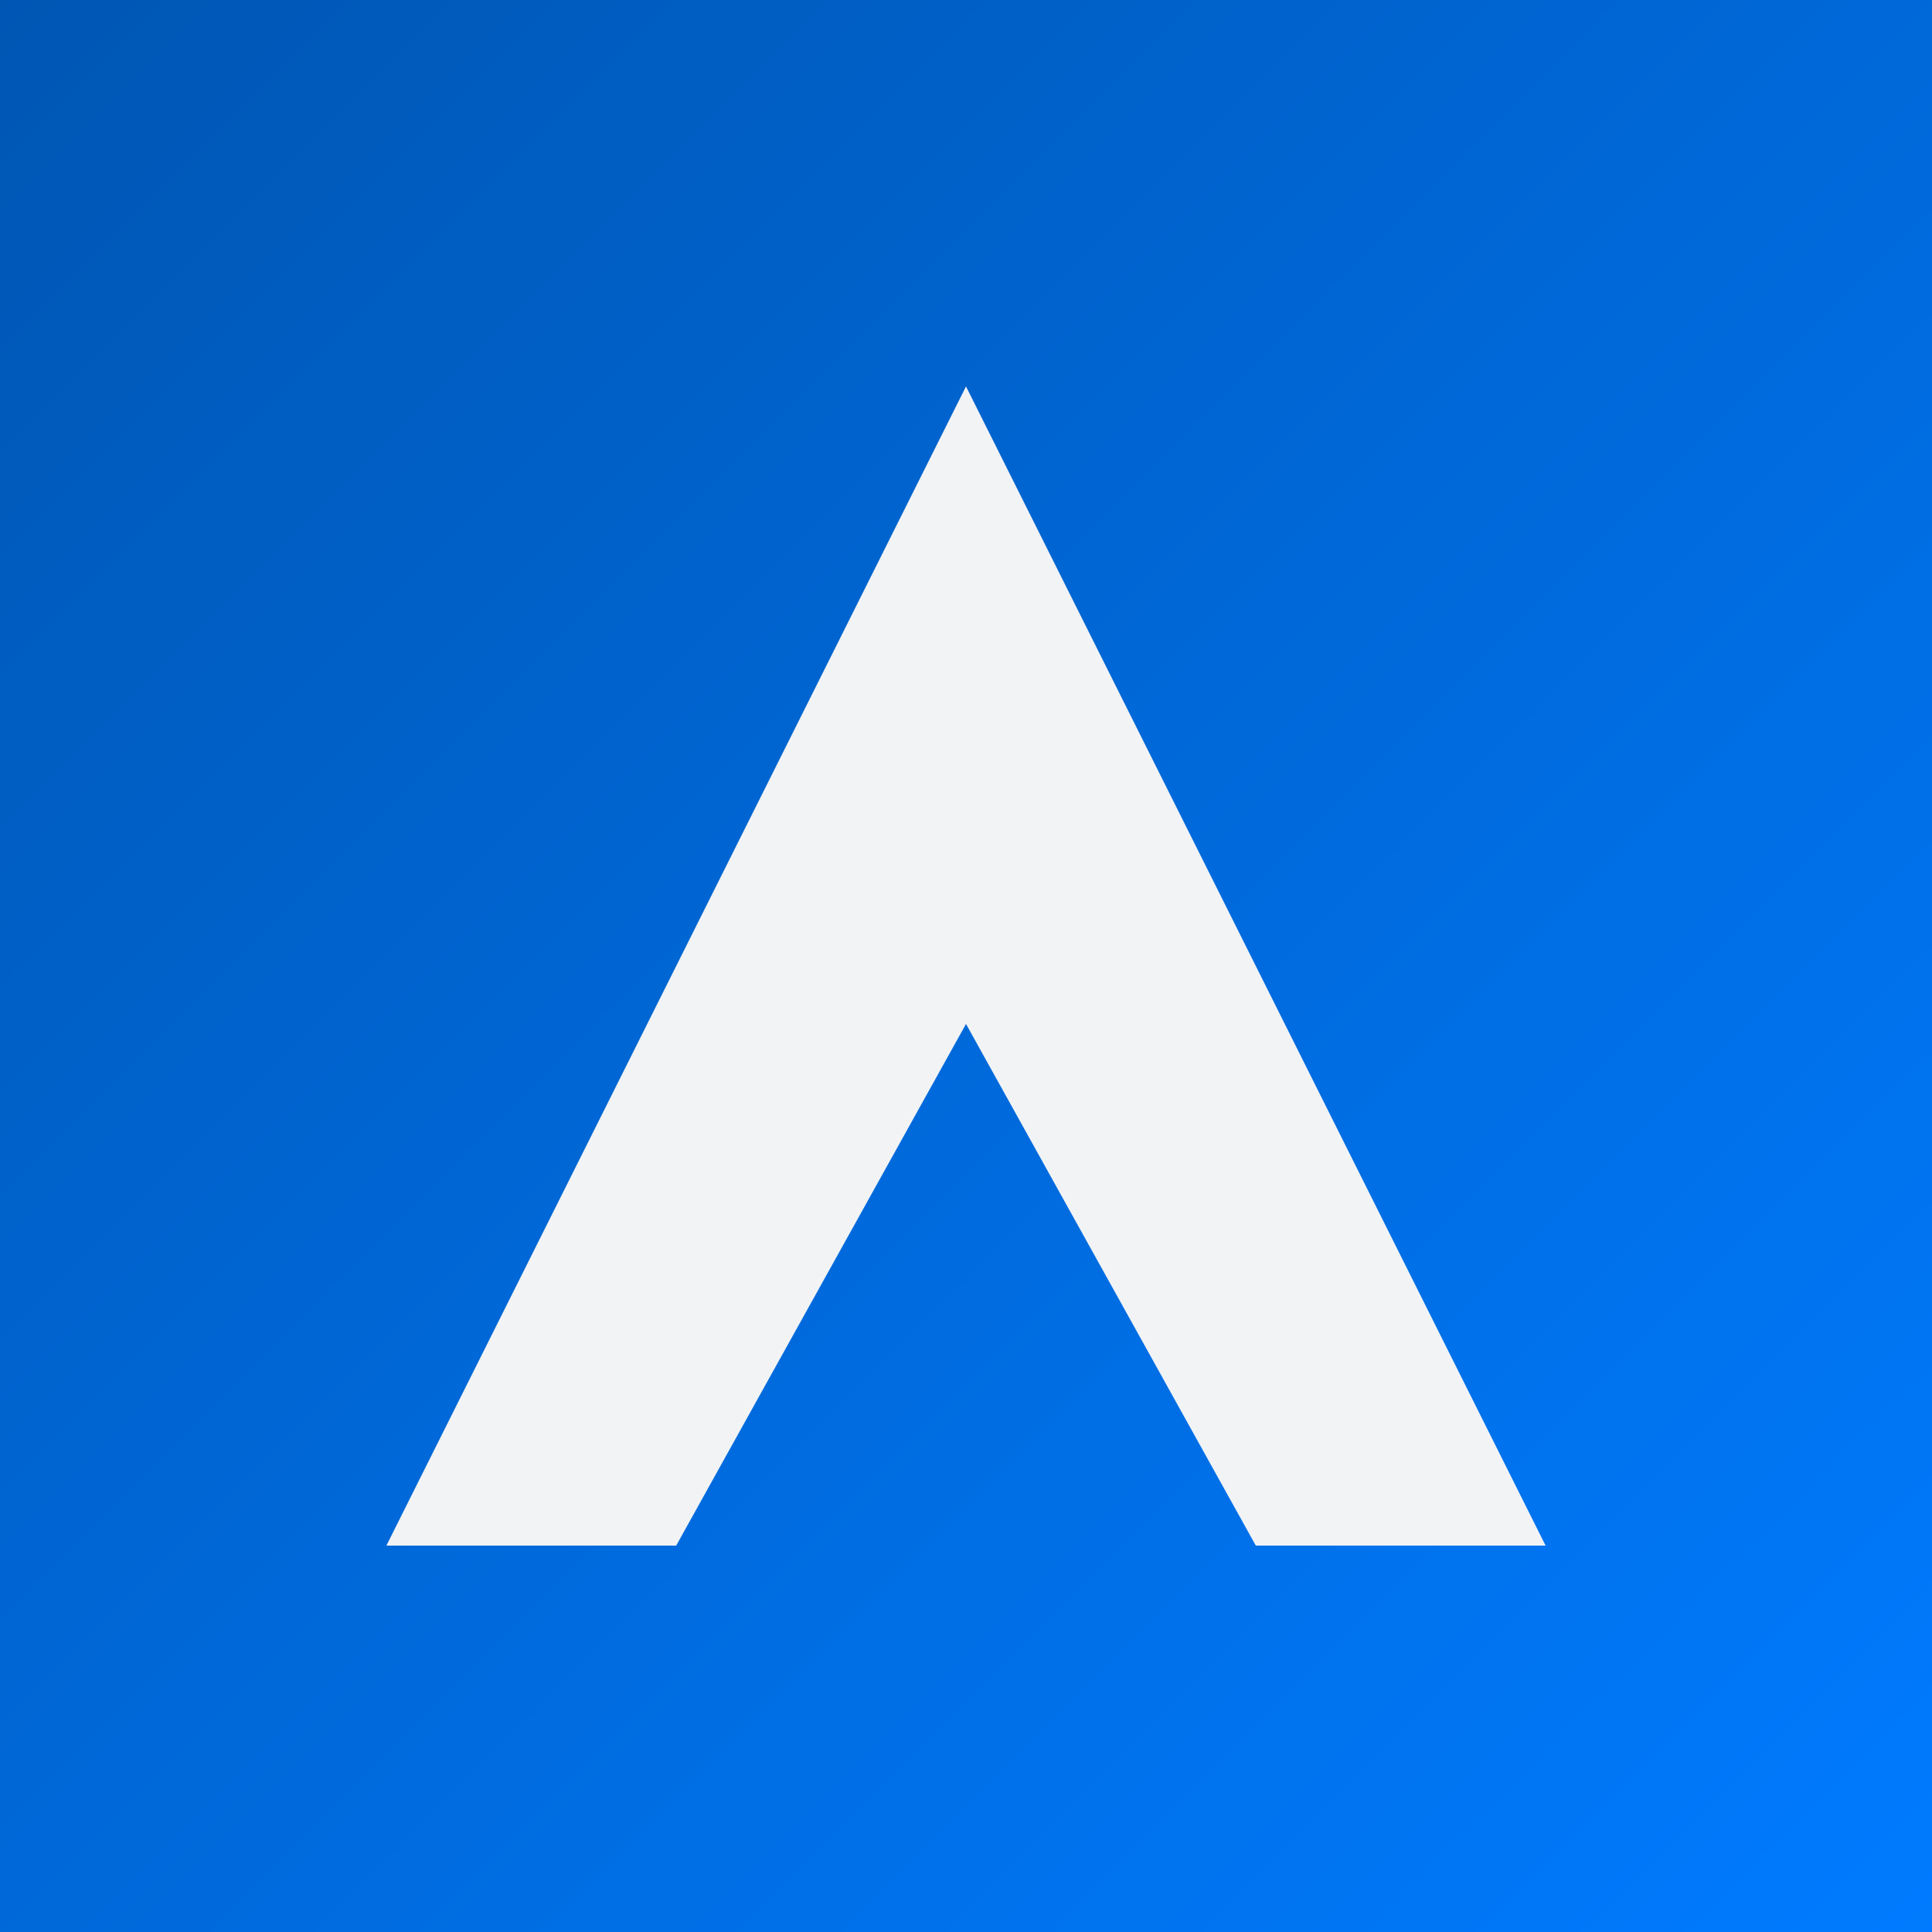 <svg viewBox="0 0 100 100" xmlns="http://www.w3.org/2000/svg">
    <rect x="0" y="0" width="100" height="100" fill="#333333" stroke="none"/>
    <!--
Axiom App Icon - Light Theme (Inverted)
Background Gradient Start: #0056B3
Background Gradient End: #007BFF
Icon Color: #F1F3F5
-->
    <defs>
        <linearGradient id="axiomGradientLightInverted" x1="0%" y1="0%" x2="100%" y2="100%">
            <stop offset="0%" style="stop-color:#0056B3; stop-opacity:1" />
            <stop offset="100%" style="stop-color:#007BFF; stop-opacity:1" />
        </linearGradient>
    </defs>

    <!-- Background Shape (Square) with Gradient -->

    <rect width="100" height="100" rx="0" ry="0" fill="url(#axiomGradientLightInverted)" />

    <!-- Stylized 'A' Logo -->

    <g transform="translate(0, 5)">
        <!--
Stylized 'A' shape created with a single compound path.
This prevents the anti-aliasing seam that appeared in the previous version.
-->
        <path d="M50 15 L20 75 H35 L50 48 L65 75 H80 Z" fill="#F1F3F5" />
    </g>
</svg>